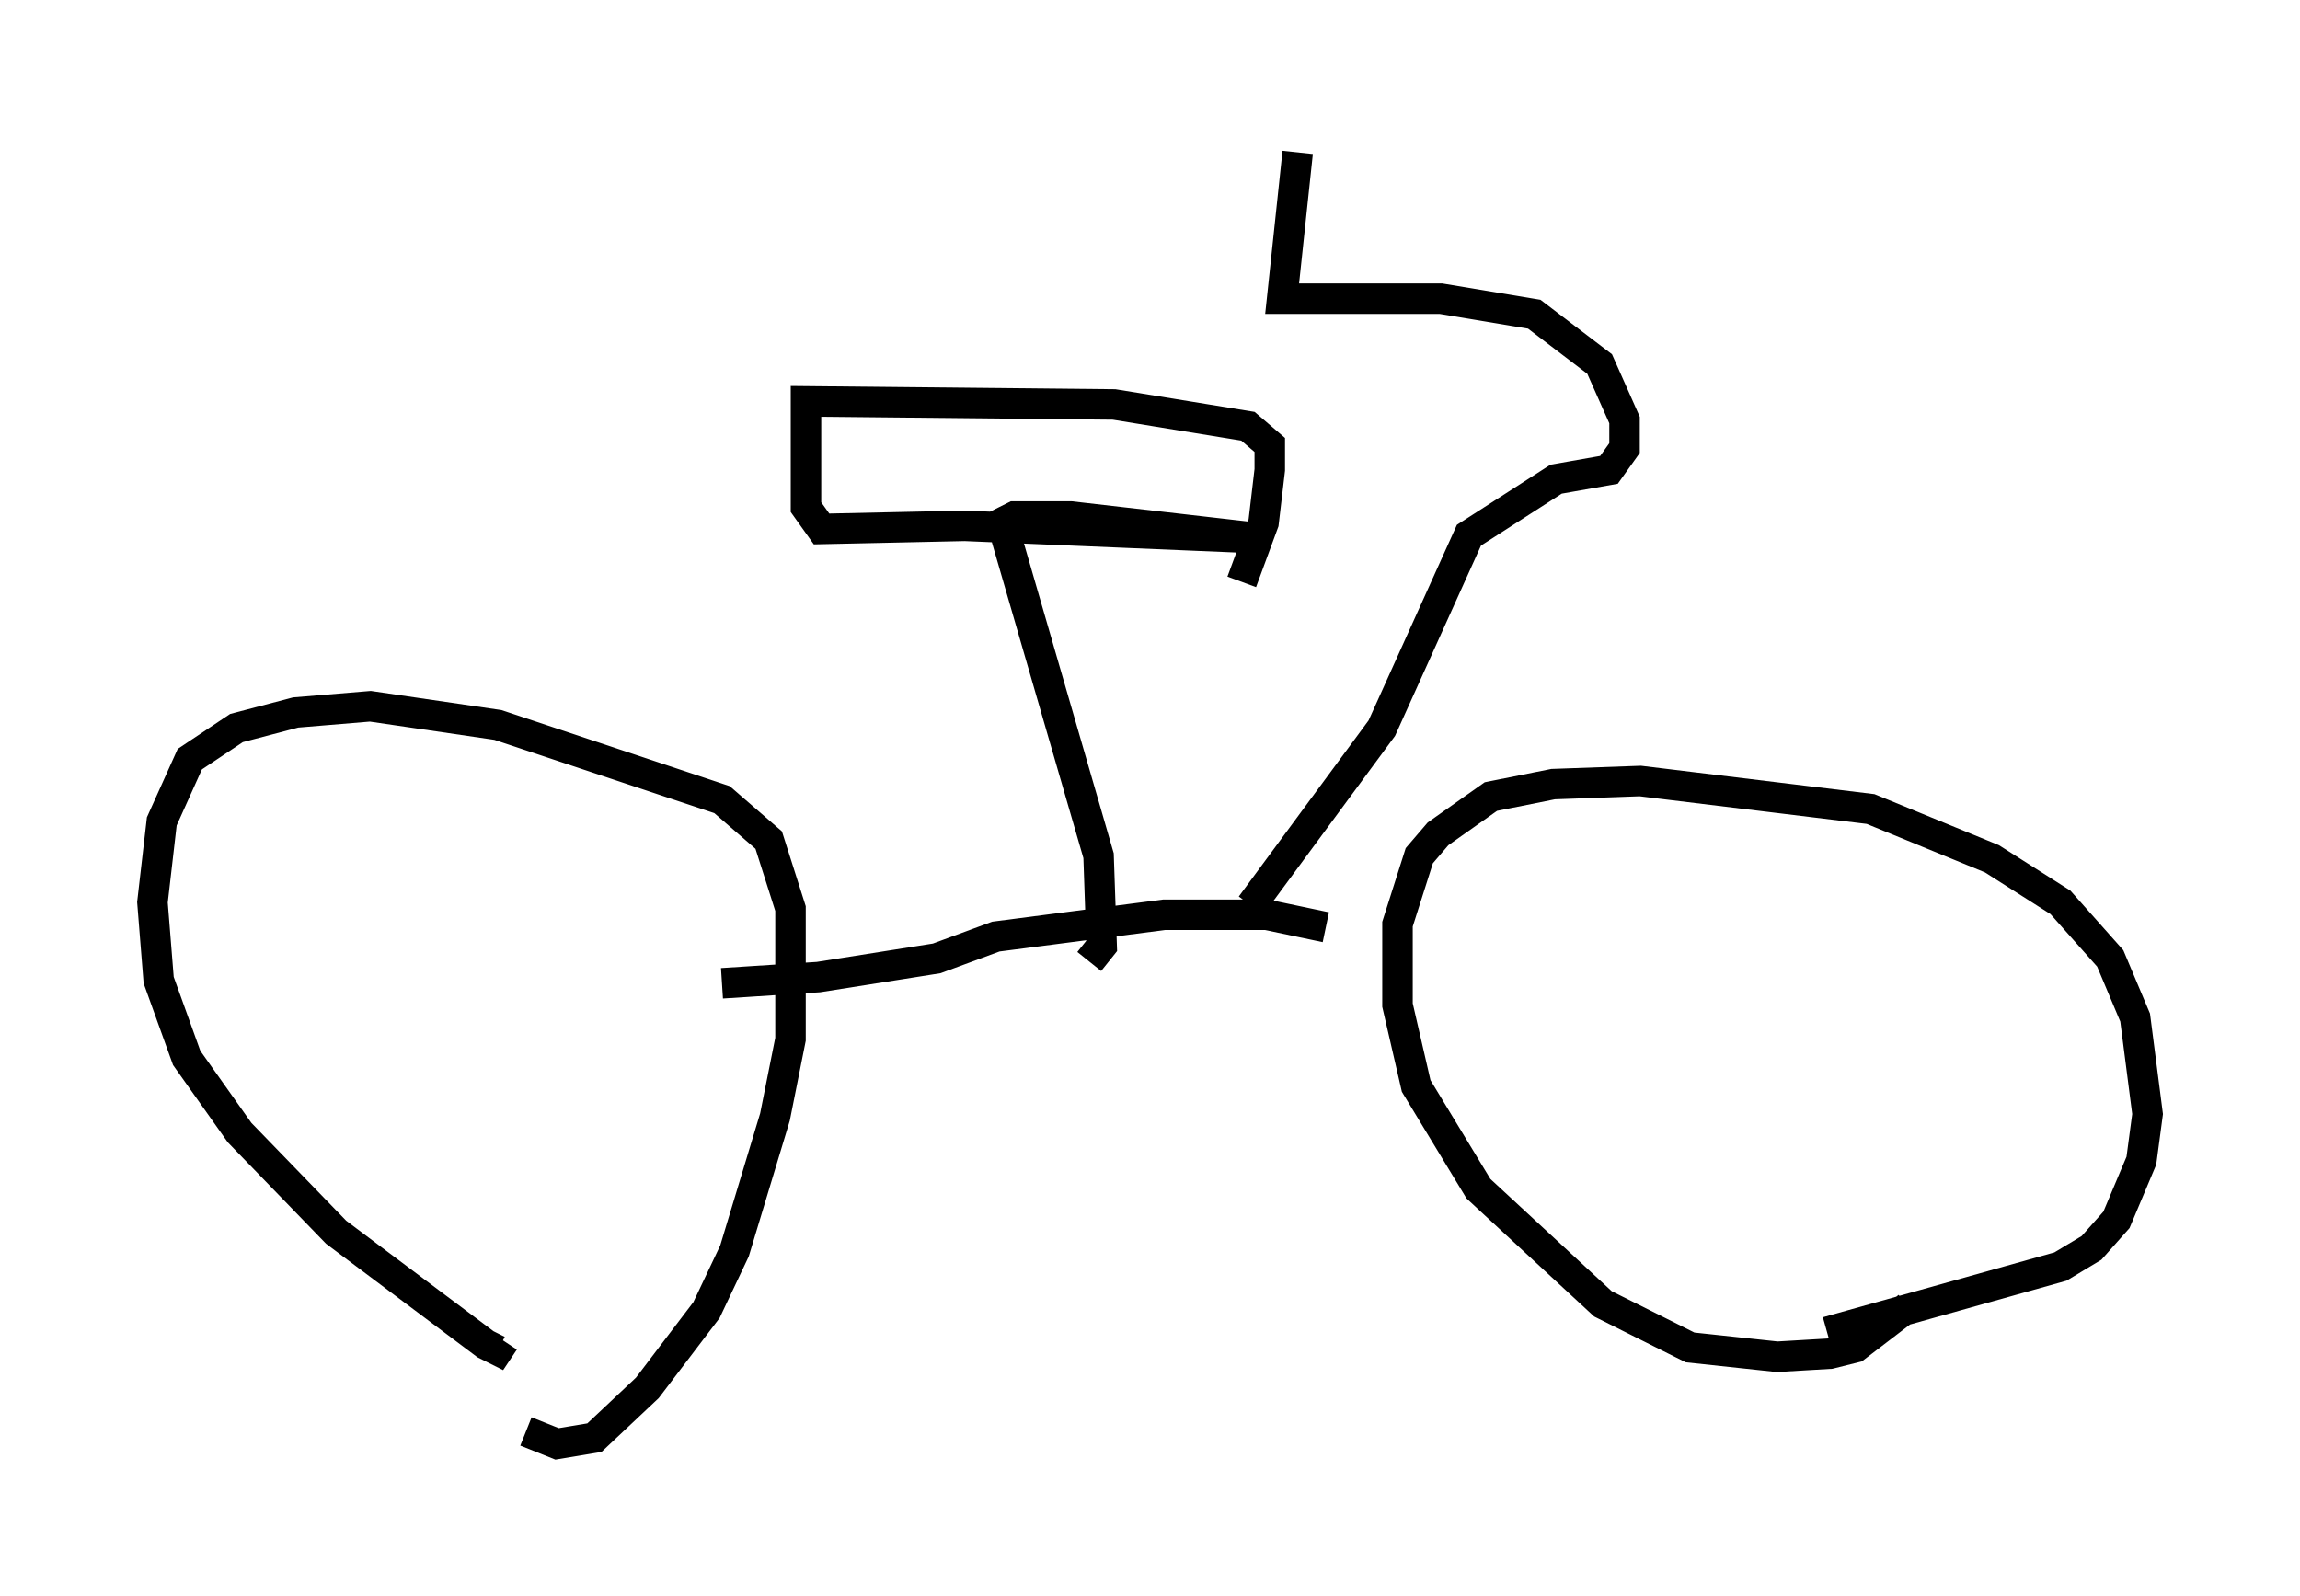 <?xml version="1.0" encoding="utf-8" ?>
<svg baseProfile="full" height="52.365" version="1.1" width="75.436" xmlns="http://www.w3.org/2000/svg" xmlns:ev="http://www.w3.org/2001/xml-events" xmlns:xlink="http://www.w3.org/1999/xlink"><defs /><rect fill="white" height="52.365" width="75.436" x="0" y="0" /><path d="M58.084, 41.75 m1.225, 1.327 m0.613, 0.613 l7.656, -2.144 1.021, -0.613 l0.817, -0.919 0.817, -1.94 l0.204, -1.531 -0.408, -3.165 l-0.817, -1.94 -1.633, -1.838 l-2.246, -1.429 -3.981, -1.633 l-7.554, -0.919 -2.858, 0.102 l-2.042, 0.408 -1.735, 1.225 l-0.613, 0.715 -0.715, 2.246 l0.0, 2.654 0.613, 2.654 l2.042, 3.369 4.083, 3.777 l2.858, 1.429 2.858, 0.306 l1.735, -0.102 0.817, -0.204 l1.735, -1.327 m-45.326, 4.083 l1.021, 0.408 1.225, -0.204 l1.735, -1.633 1.94, -2.552 l0.919, -1.94 1.327, -4.39 l0.51, -2.552 0.0, -4.288 l-0.715, -2.246 -1.531, -1.327 l-7.35, -2.45 -4.185, -0.613 l-2.45, 0.204 -1.94, 0.51 l-1.531, 1.021 -0.919, 2.042 l-0.306, 2.654 0.204, 2.552 l0.919, 2.552 1.735, 2.45 l3.165, 3.267 4.9, 3.675 l0.408, 0.204 0.204, -0.306 m26.95, -13.577 l-1.94, -0.408 -3.369, 0.0 l-5.513, 0.715 -1.94, 0.715 l-3.879, 0.613 -3.165, 0.204 m12.046, -0.715 l0.408, -0.51 -0.102, -2.96 l-3.165, -10.923 0.408, -0.204 l1.838, 0.0 6.227, 0.715 l-9.698, -0.408 -4.696, 0.102 l-0.51, -0.715 0.0, -3.471 l10.106, 0.102 4.39, 0.715 l0.715, 0.613 0.0, 0.817 l-0.204, 1.735 -0.715, 1.94 m8.677, 7.044 l0.0, 0.102 m-8.371, 3.471 l4.288, -5.819 2.858, -6.329 l2.858, -1.838 1.735, -0.306 l0.51, -0.715 0.0, -0.919 l-0.817, -1.838 -2.144, -1.633 l-3.063, -0.51 -5.206, 0.0 l0.51, -4.798 " fill="none" stroke="black" stroke-width="1" /></svg>